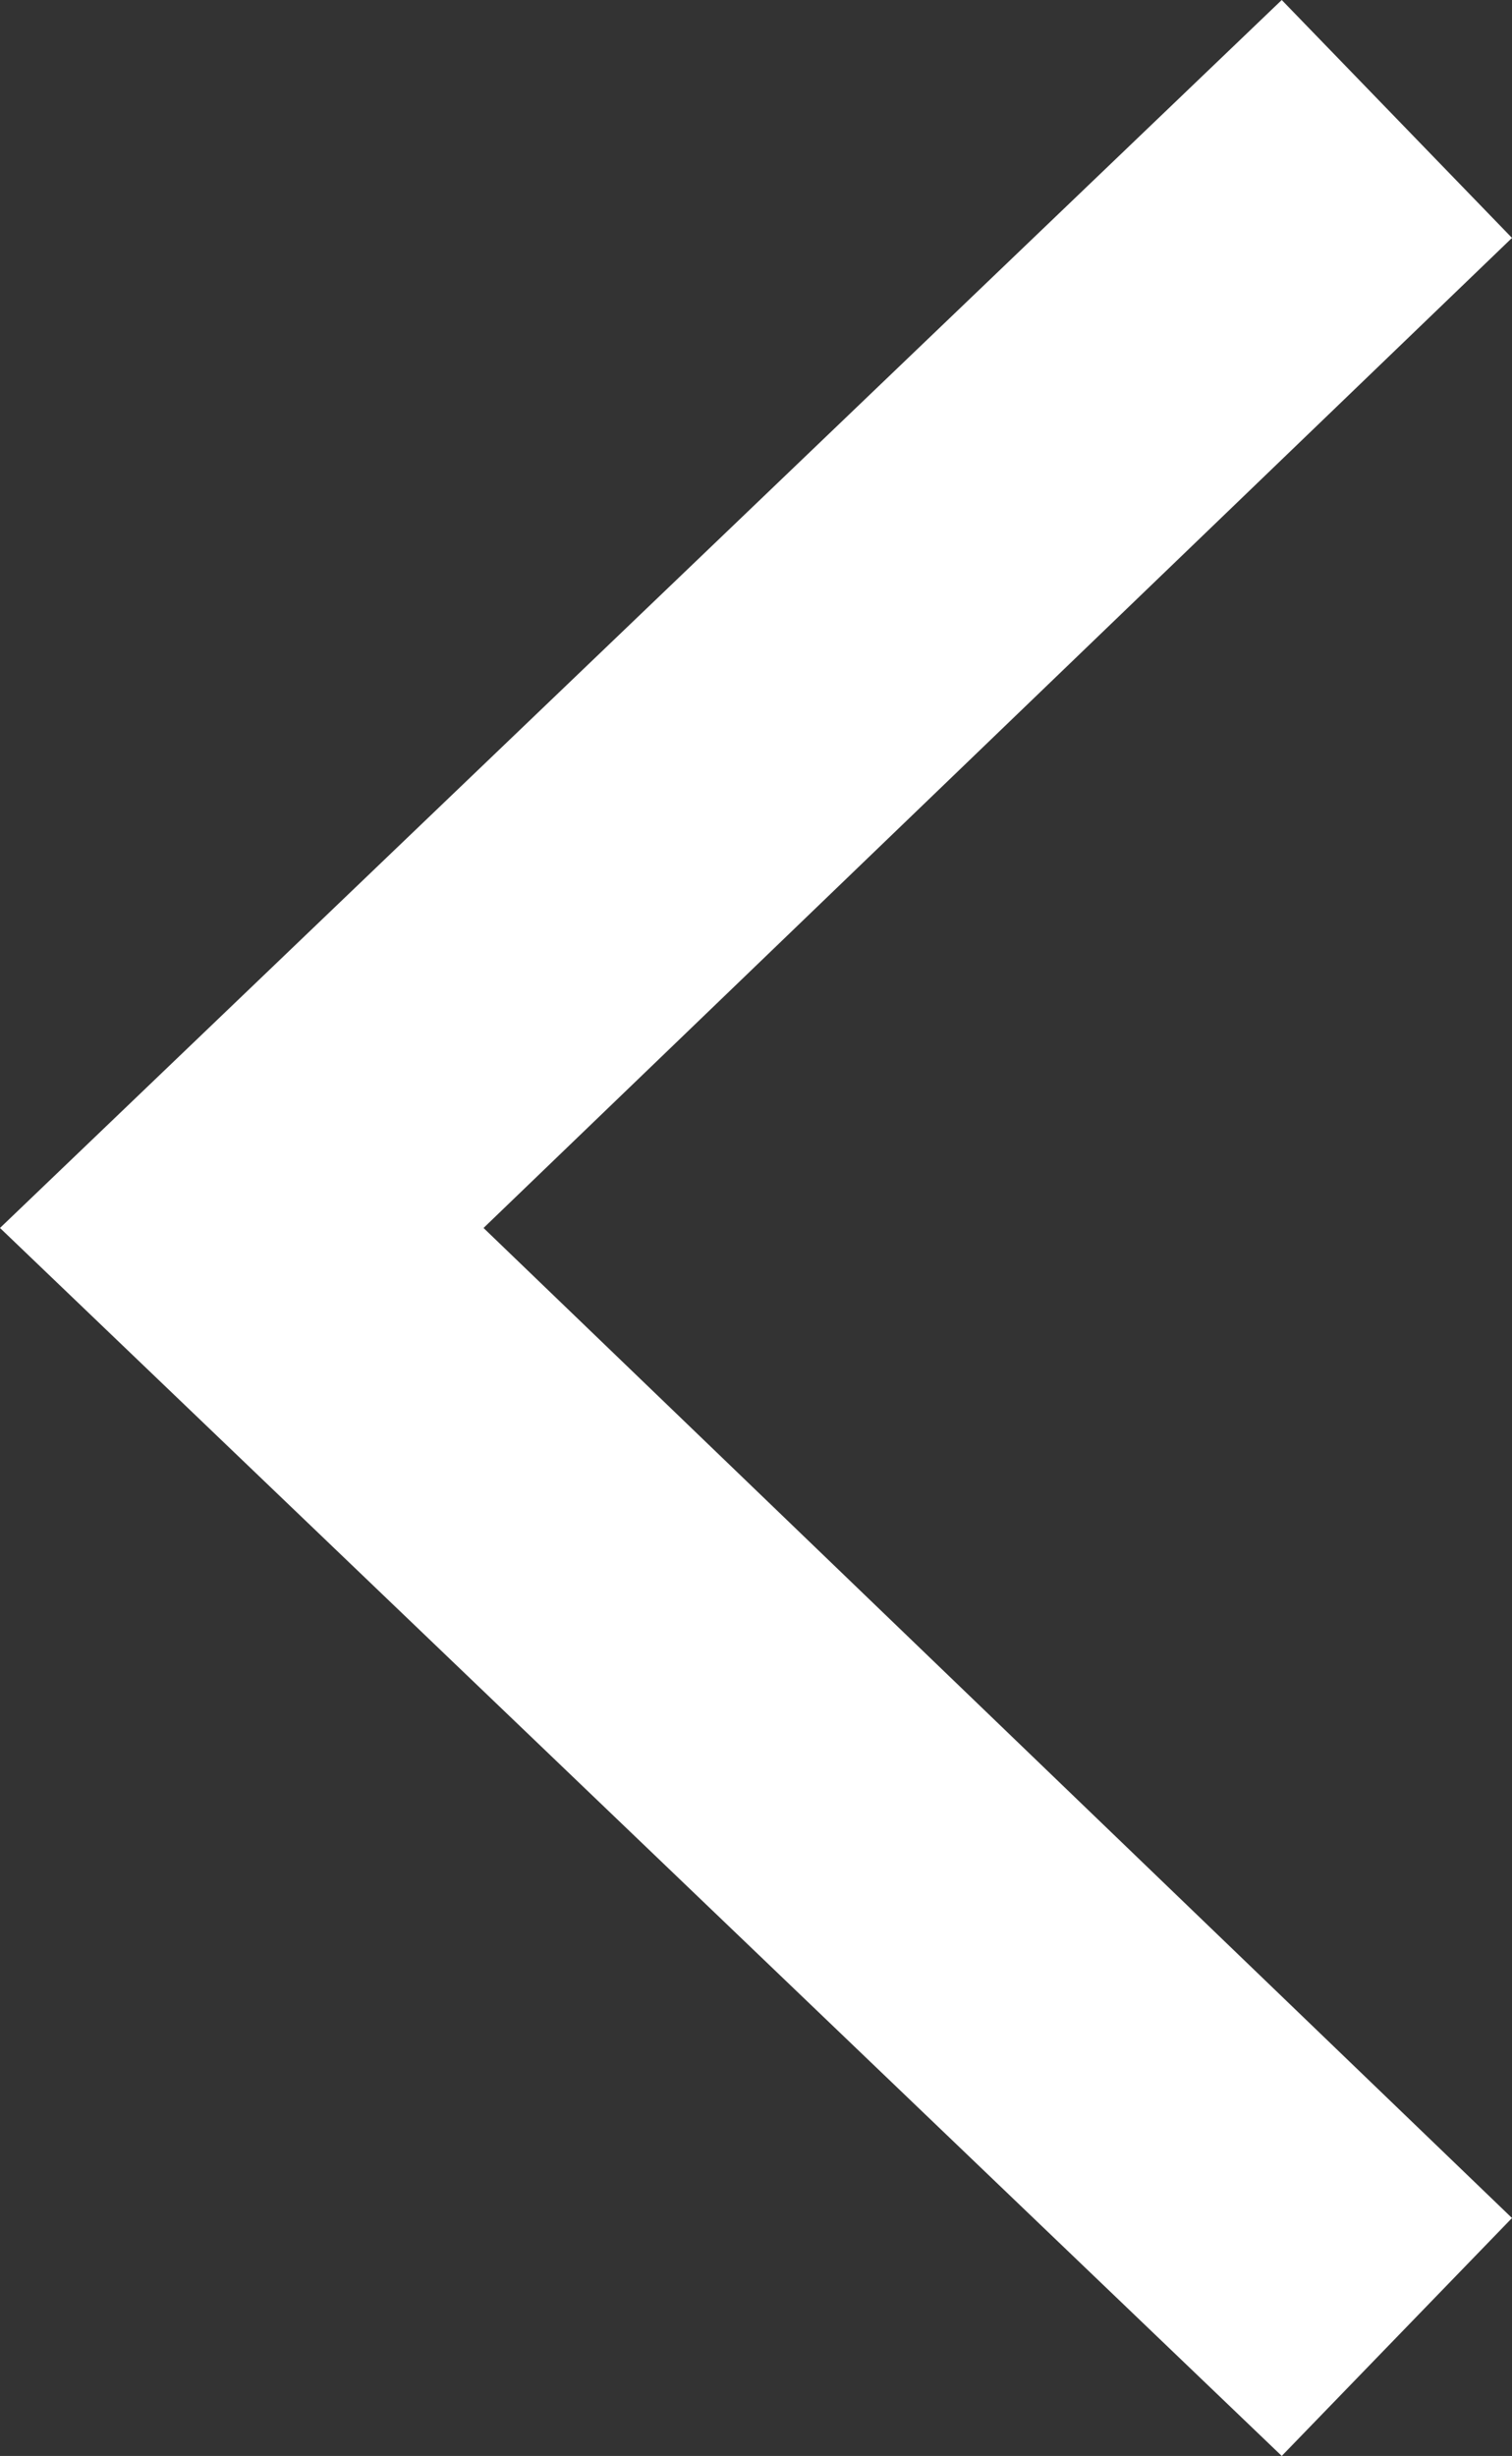 <?xml version="1.0" encoding="utf-8"?>
<!-- Generator: Adobe Illustrator 21.1.0, SVG Export Plug-In . SVG Version: 6.00 Build 0)  -->
<!DOCTYPE svg PUBLIC "-//W3C//DTD SVG 1.1//EN" "http://www.w3.org/Graphics/SVG/1.1/DTD/svg11.dtd">
<svg version="1.1" id="Layer_1" xmlns="http://www.w3.org/2000/svg" xmlns:xlink="http://www.w3.org/1999/xlink" x="0px" y="0px"
	 viewBox="0 0 19.7 32" style="enable-background:new 0 0 19.7 32;" xml:space="preserve">
<rect x="0" y="0" width="19.7" height="32" fill="#333333" stroke="none"/>
<style type="text/css">
	.st0{fill:none;stroke:#449FDB;}
	.st1{fill:#FFFFFF;}
</style>
<g id="icomoon-ignore">
	<line class="st0" x1="-6.2" y1="0" x2="-6.2" y2="0"/>
</g>
<path class="st1" d="M16.7,32L0,16L16.7,0l3,3.1L6.3,16l13.4,12.9L16.7,32z"/>
</svg>

